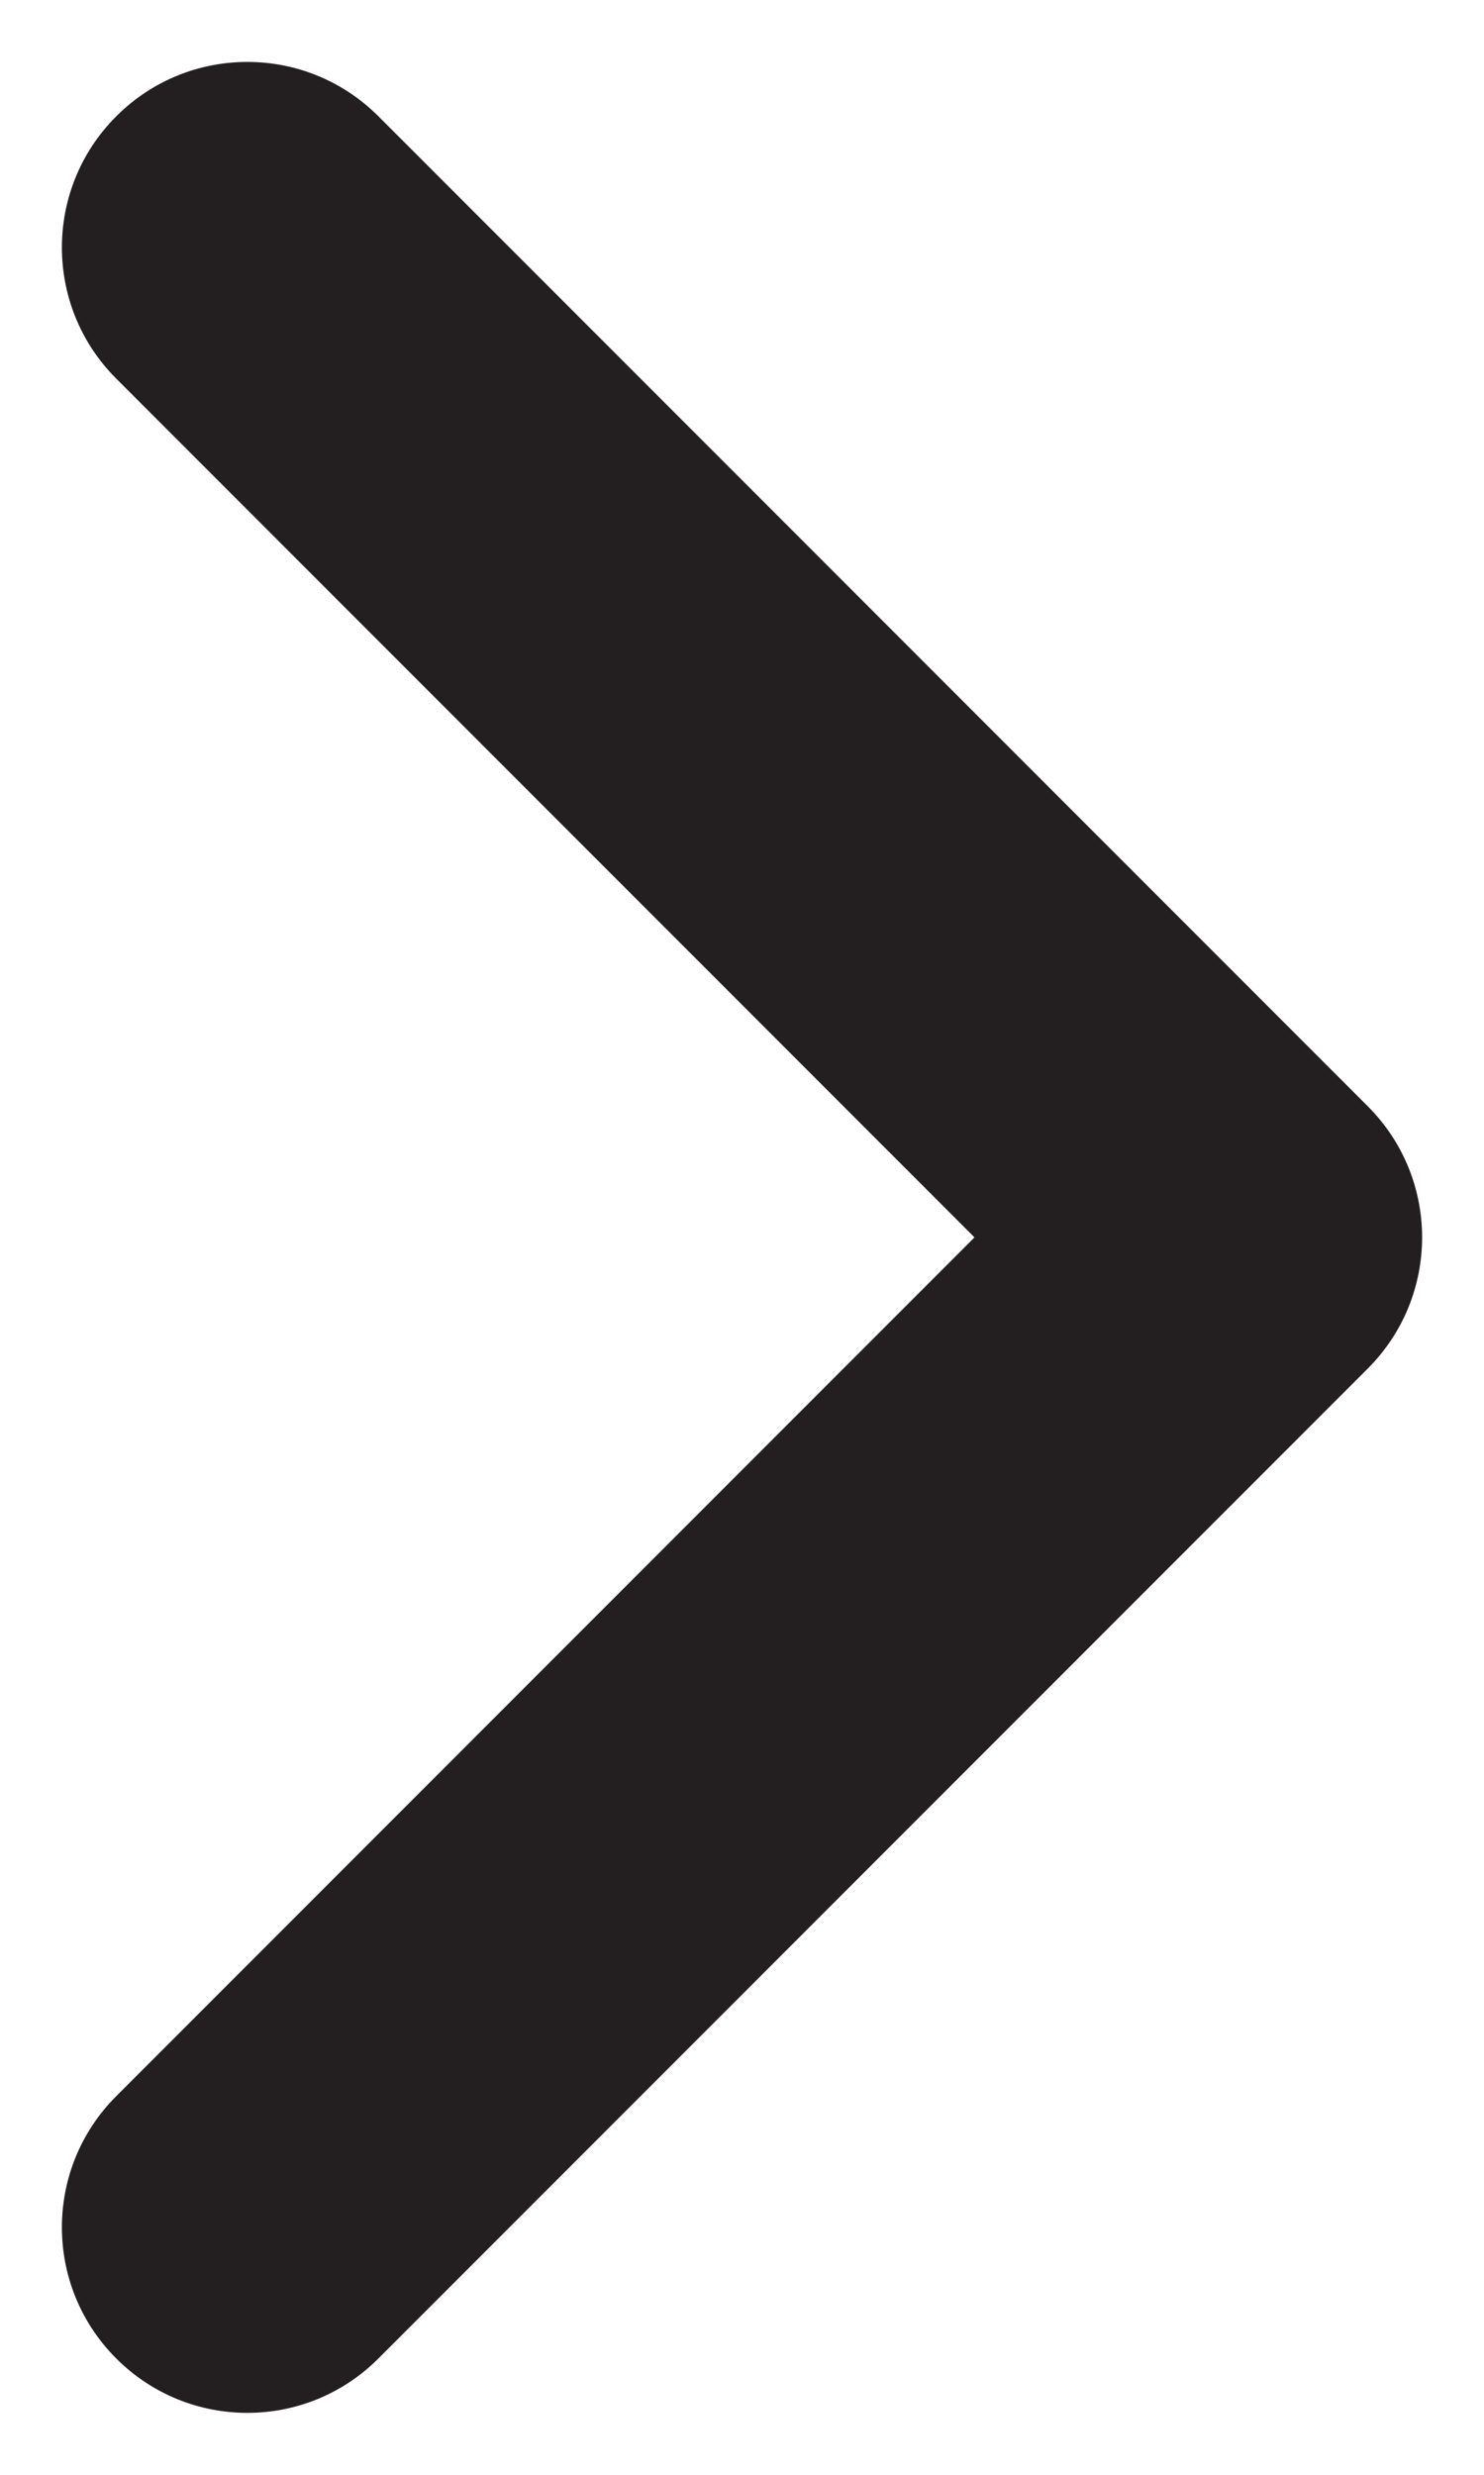 <svg width="6" height="10" viewBox="0 0 6 10" fill="none" xmlns="http://www.w3.org/2000/svg">
<path d="M0.47 8.47C0.177 8.763 0.177 9.237 0.47 9.53C0.763 9.823 1.237 9.823 1.53 9.53L0.47 8.47ZM5 5L5.53 5.53C5.823 5.237 5.823 4.763 5.53 4.47L5 5ZM1.53 0.47C1.237 0.177 0.763 0.177 0.47 0.47C0.177 0.763 0.177 1.237 0.47 1.53L1.53 0.47ZM1.53 9.53L5.53 5.53L4.47 4.47L0.47 8.47L1.53 9.53ZM5.53 4.47L1.53 0.47L0.47 1.53L4.47 5.53L5.53 4.47Z" fill="#231F20"/>
</svg>
